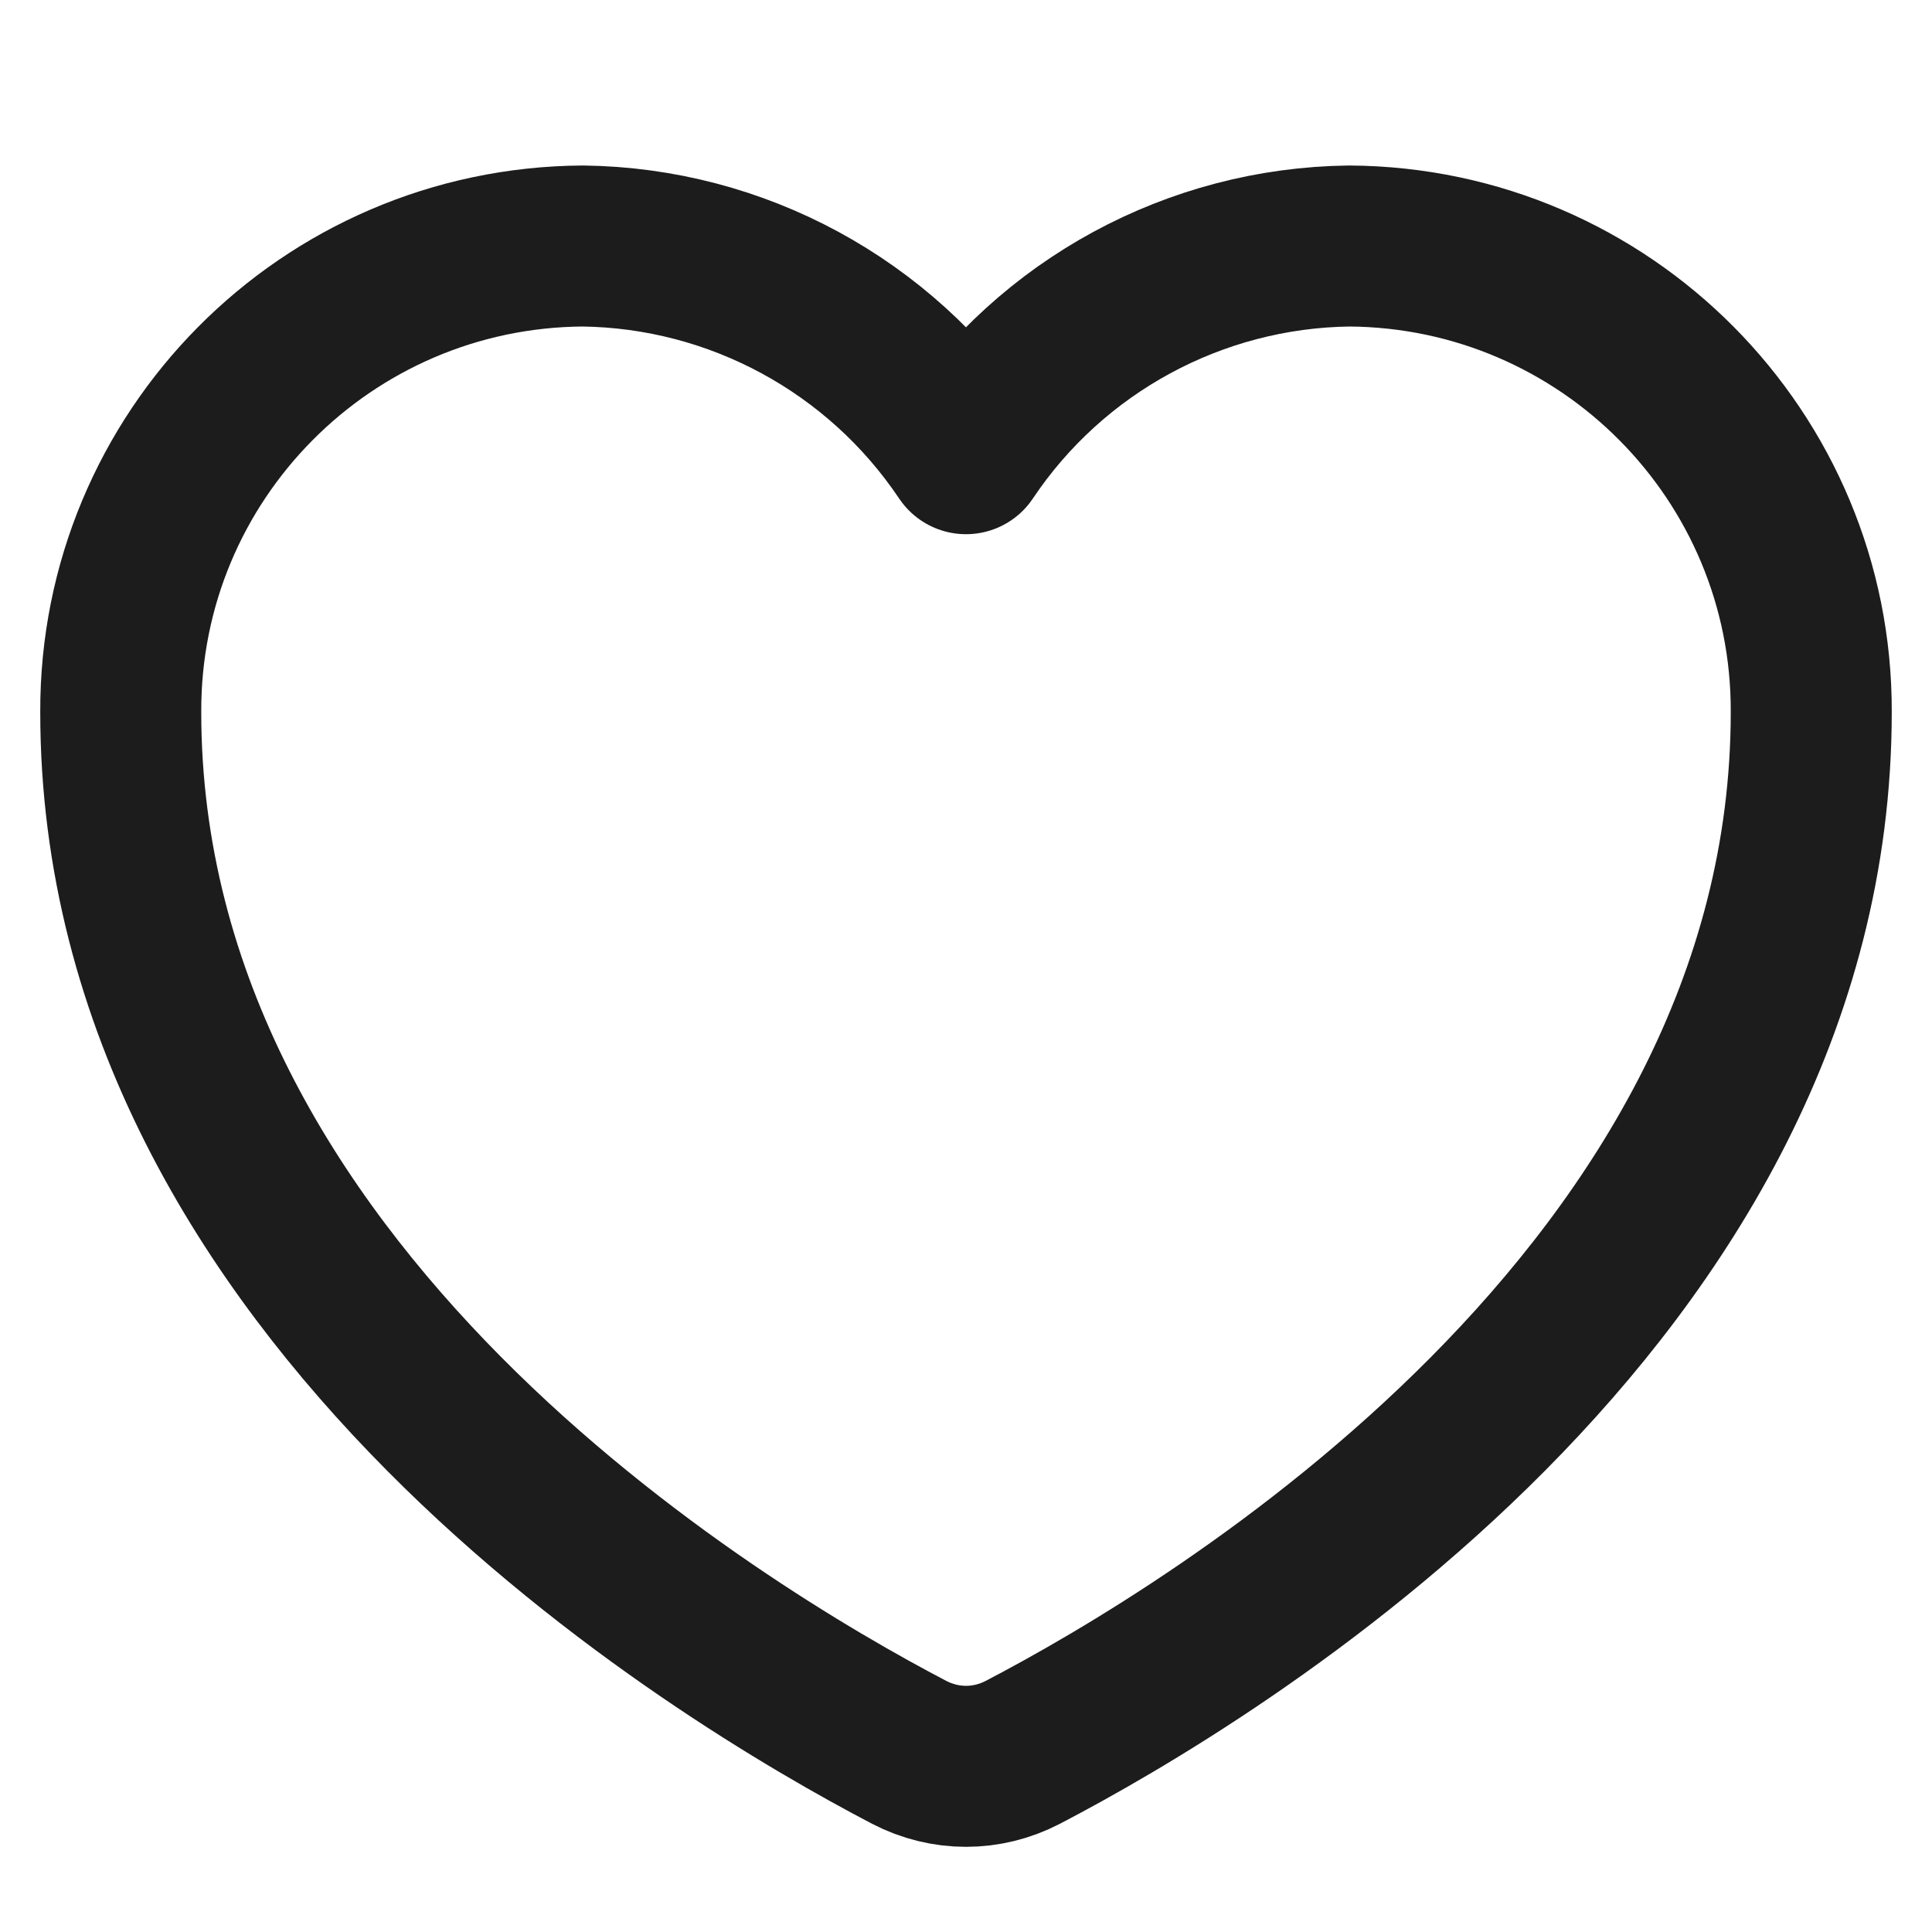 <svg width="24" height="24" viewBox="0 0 24 24" fill="none" xmlns="http://www.w3.org/2000/svg">
<path d="M11.294 21.768C11.74 22 12.26 22 12.706 21.768C15.062 20.54 22.5 16.086 22.5 8.846C22.512 5.666 19.944 3.076 16.76 3.056C14.844 3.08 13.064 4.046 12 5.636C10.934 4.046 9.154 3.08 7.24 3.056C4.056 3.076 1.488 5.664 1.5 8.846C1.5 16.086 8.94 20.538 11.294 21.768Z" stroke="#1C1C1D" stroke-width="2" stroke-linecap="round" stroke-linejoin="round"/>
</svg>
